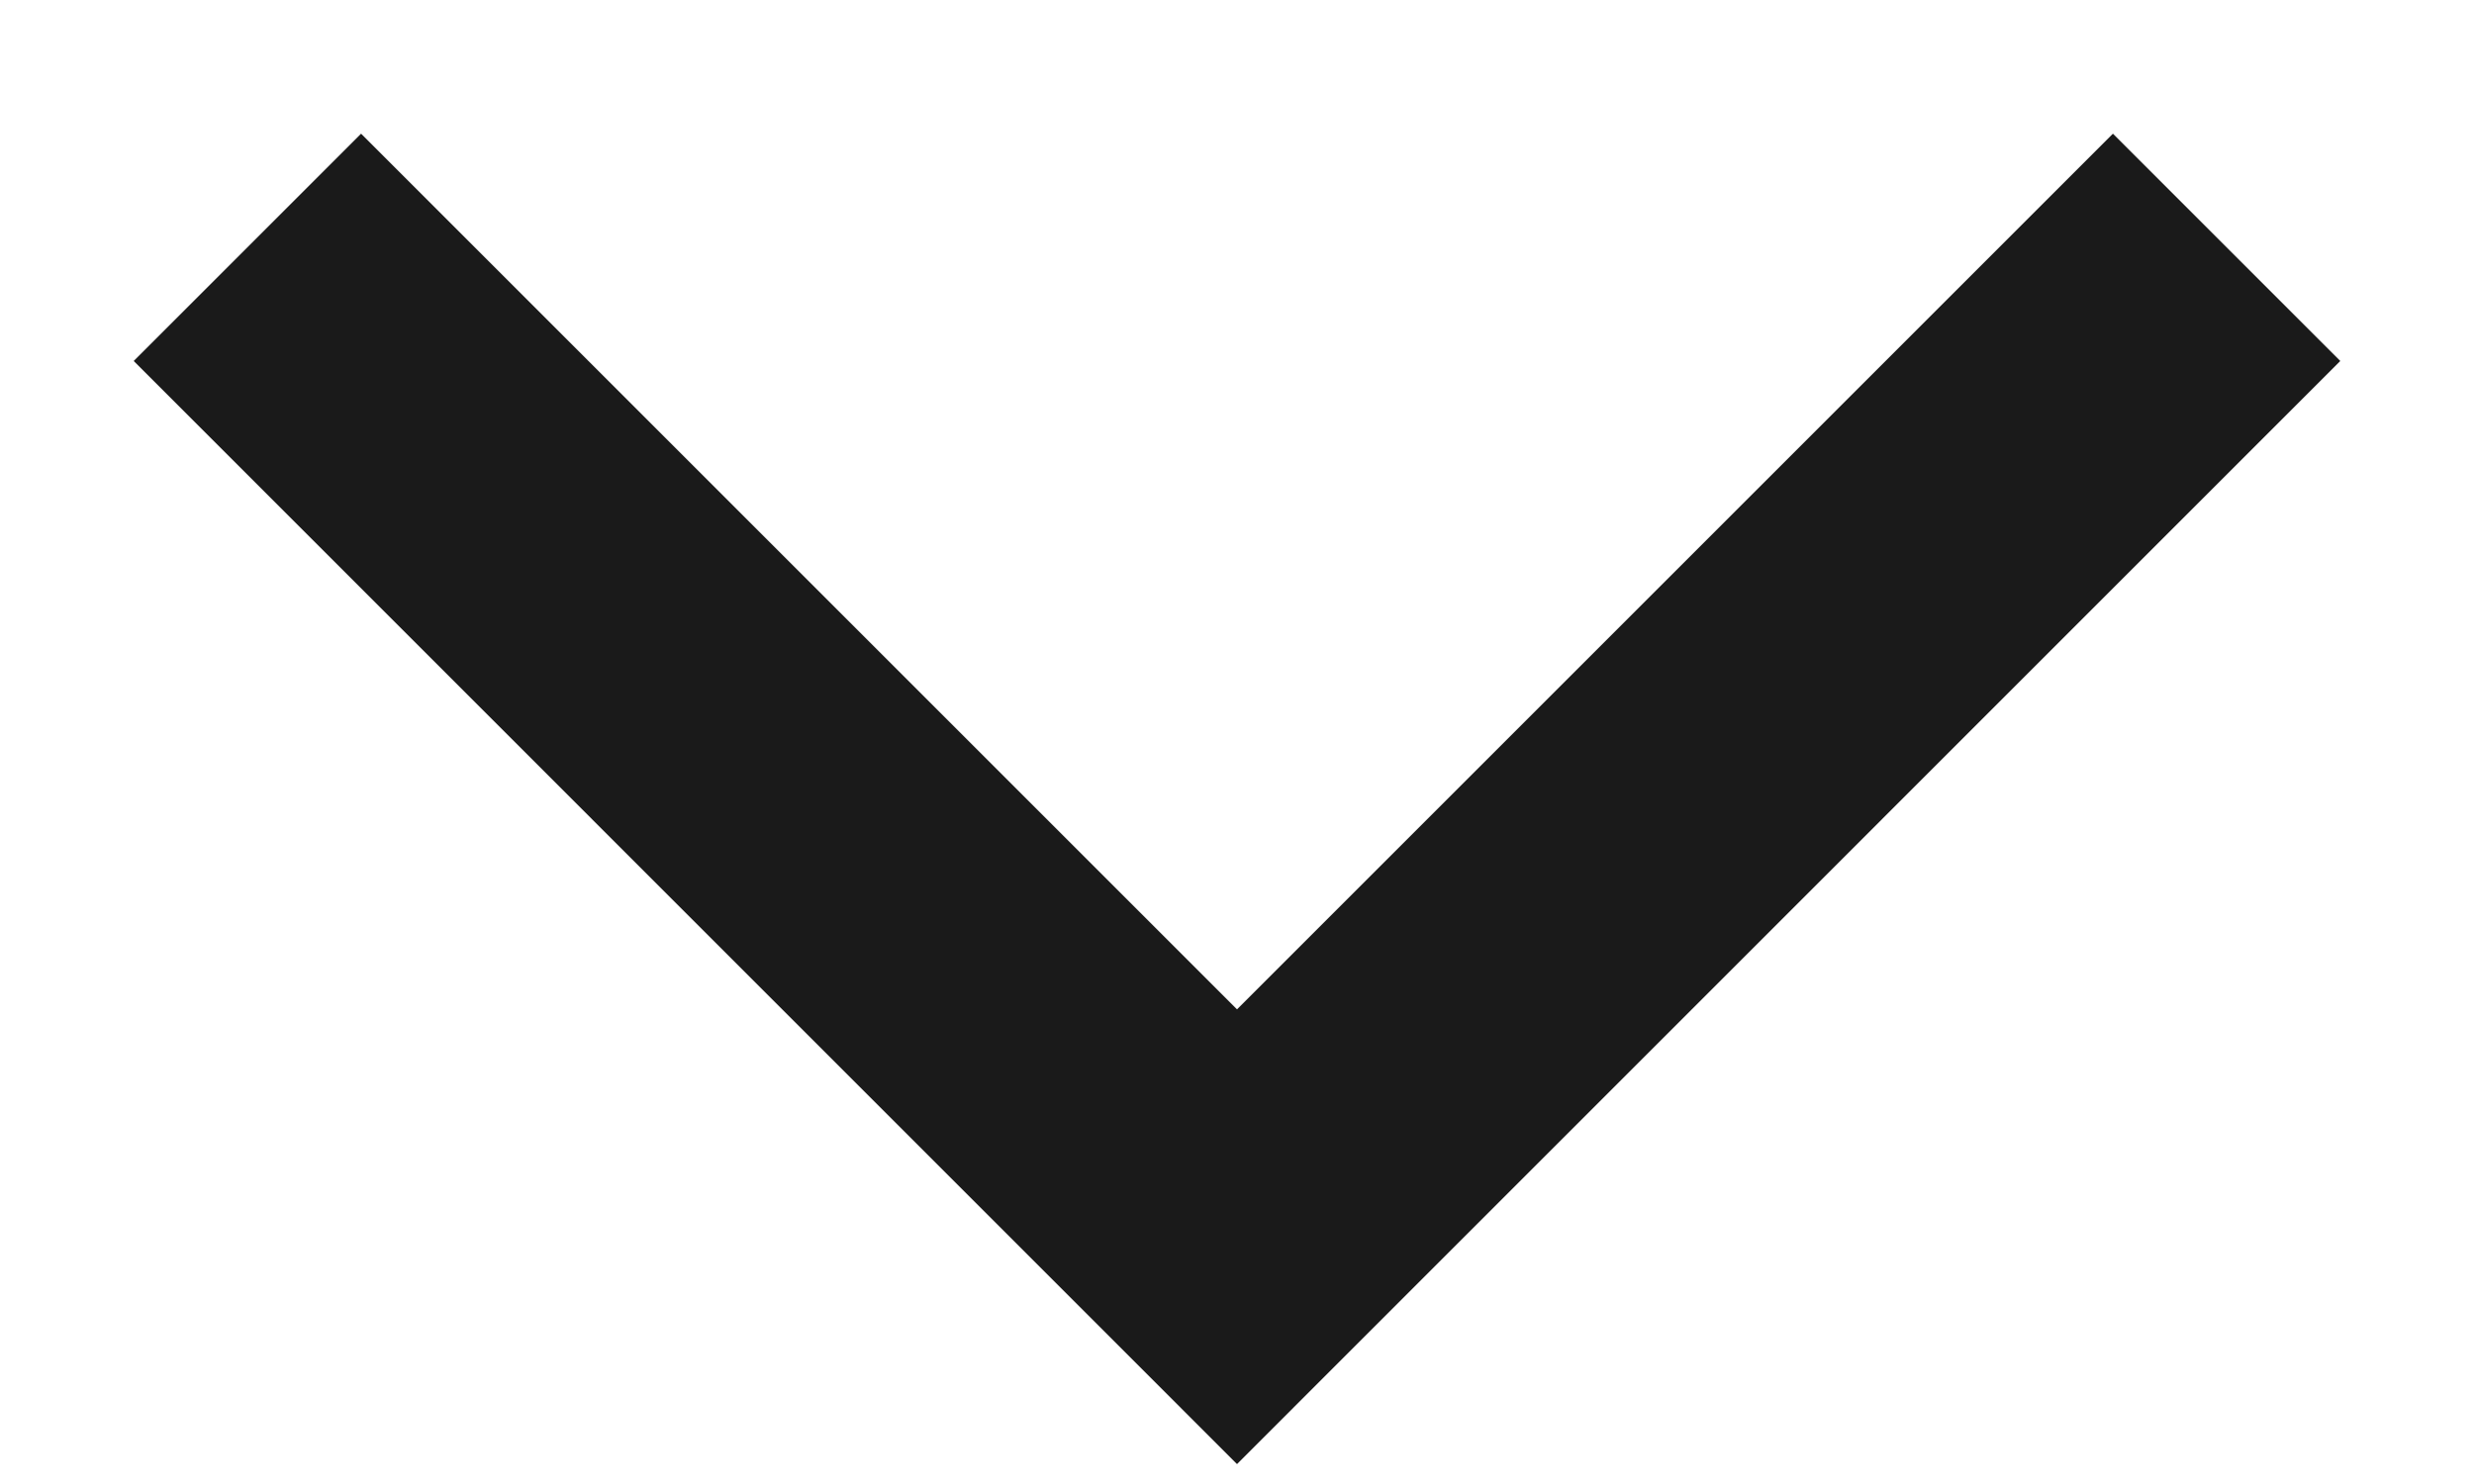 ﻿<?xml version="1.0" encoding="utf-8"?>
<svg version="1.1" xmlns:xlink="http://www.w3.org/1999/xlink" width="20px" height="12px" xmlns="http://www.w3.org/2000/svg">
  <g transform="matrix(1 0 0 1 -25 -17 )">
    <path d="M 1.081 2.919  L 2.919 1.081  L 10 8.162  L 17.081 1.081  L 18.919 2.919  L 10 11.839  L 1.081 2.919  Z " fill-rule="nonzero" fill="#000000" stroke="none" fill-opacity="0.898" transform="matrix(1 0 0 1 25 17 )" />
  </g>
</svg>